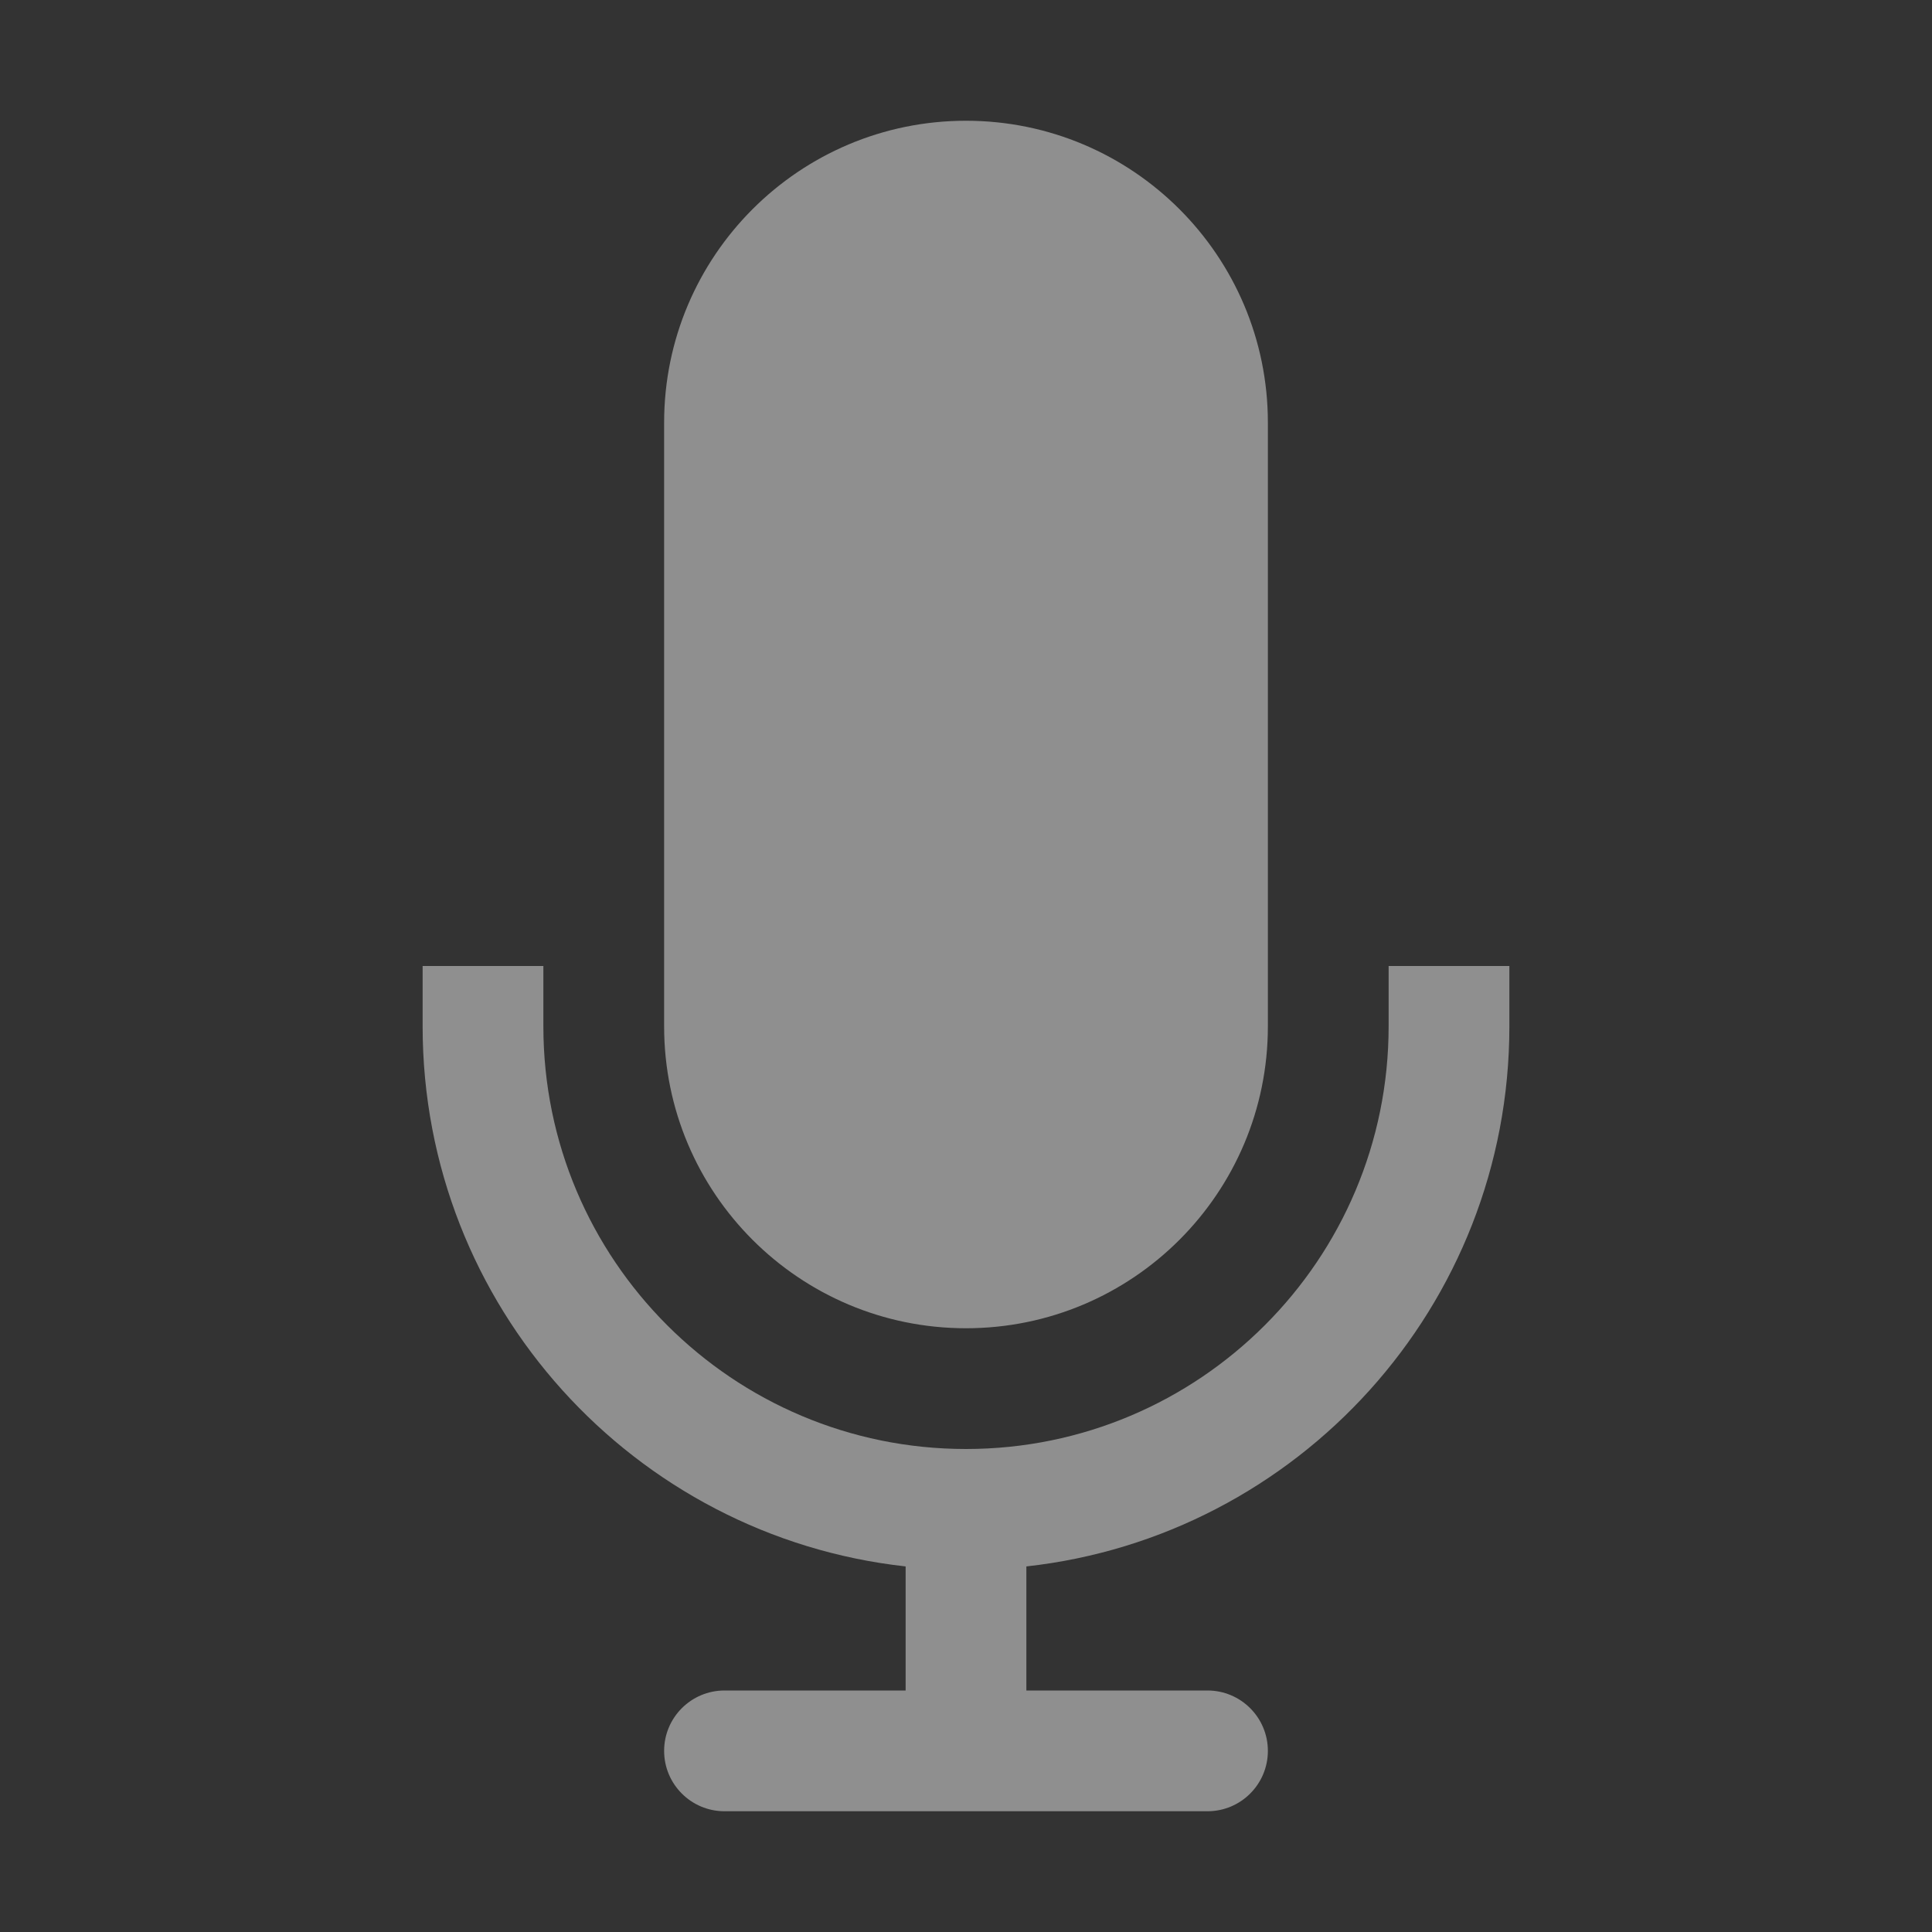 <svg width="32" height="32" viewBox="0 0 32 32" fill="none" xmlns="http://www.w3.org/2000/svg">
<rect x="0" y="0" width="32" height="32" fill="#333333" stroke="none"/>
<path fill-rule="evenodd" clip-rule="evenodd" d="M16 2C13.239 2 11 4.239 11 7V17C11 19.761 13.239 22 16 22C18.761 22 21 19.761 21 17V7C21 4.239 18.761 2 16 2ZM7 17V16H9V17C9 20.866 12.134 24 16 24C19.866 24 23 20.866 23 17V16H25V17C25 21.633 21.5 25.448 17 25.945V28H20C20.552 28 21 28.448 21 29C21 29.552 20.552 30 20 30H17H15H12C11.448 30 11 29.552 11 29C11 28.448 11.448 28 12 28H15V25.945C10.5 25.448 7 21.633 7 17Z" fill="white" fill-opacity="0.45"/>
</svg>
